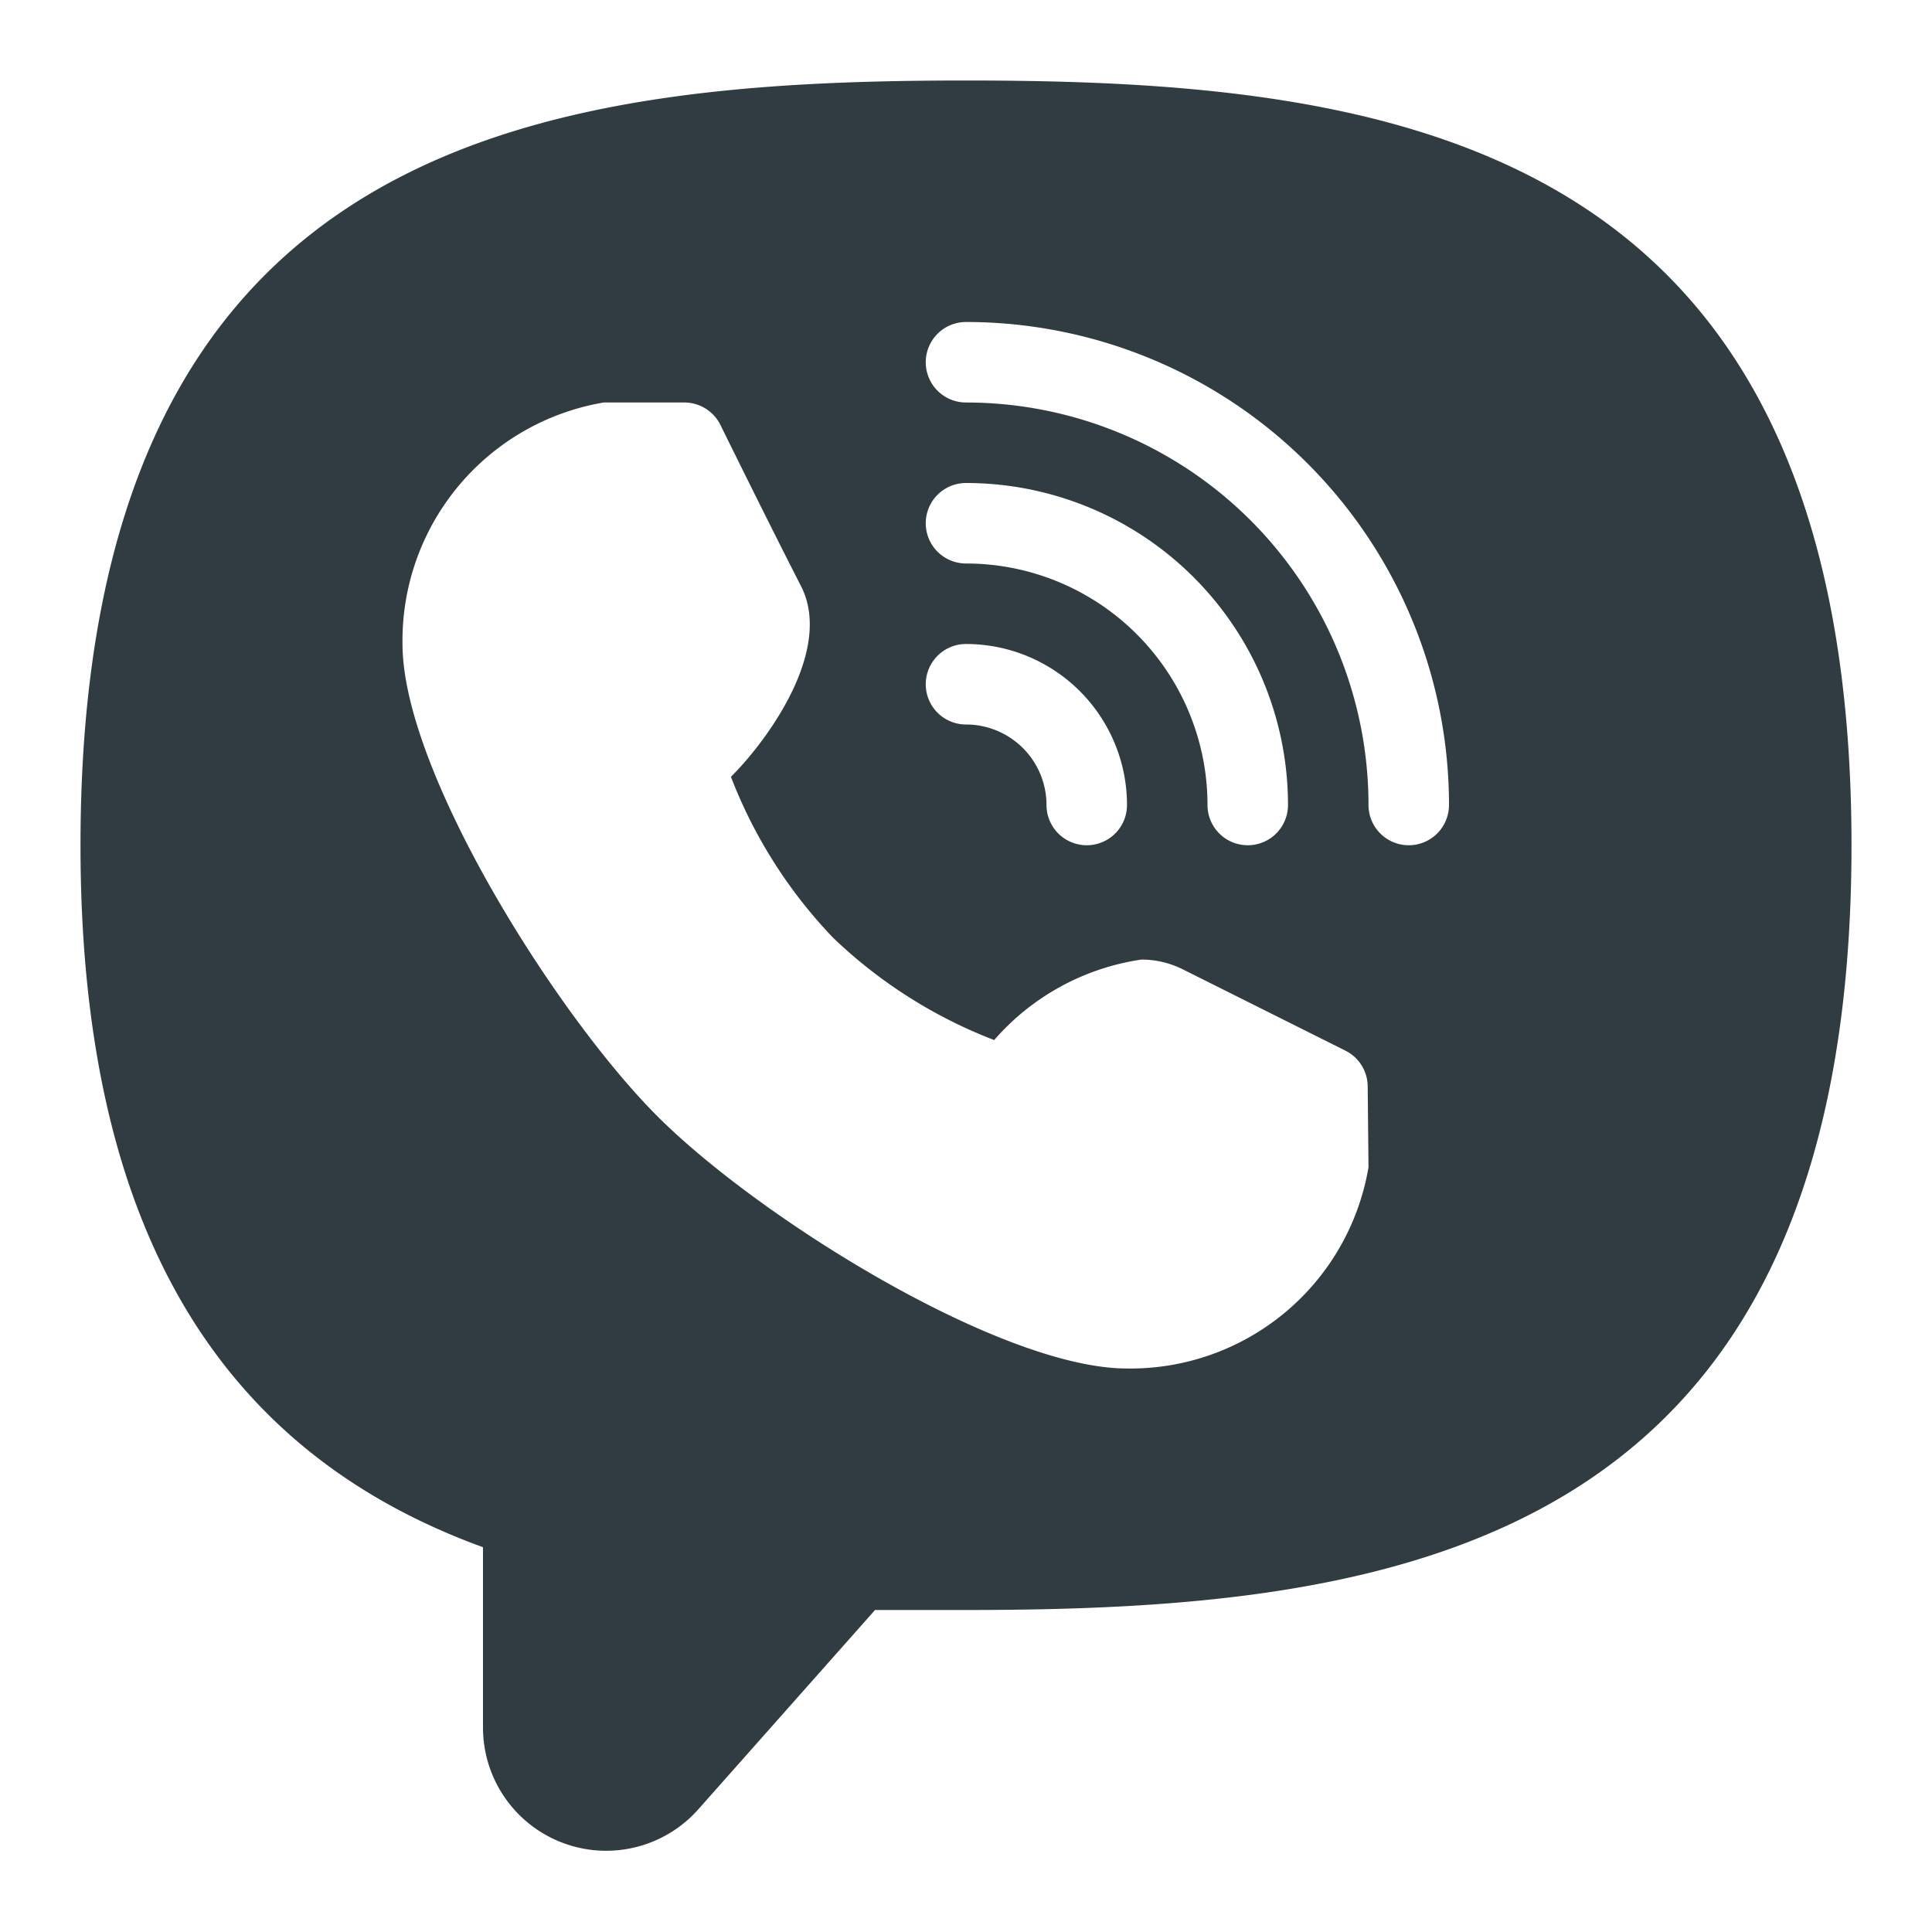 <svg xmlns="http://www.w3.org/2000/svg" viewBox="0 0 24 24" id="viber"><path fill="#303c42" d="M12 1C6.68 1 1 1.73 1 10.5c0 4.64 1.64 7.5 5 8.72v2.25a1.53 1.53 0 0 0 2.68 1L10.87 20H12c5.32 0 11-.73 11-9.5S17.32 1 12 1Zm0 7a2 2 0 0 1 2 2 .5.5 0 0 1-1 0 1 1 0 0 0-1-1 .5.5 0 0 1 0-1Zm-.5-1.5A.5.5 0 0 1 12 6a4 4 0 0 1 4 4 .5.5 0 0 1-1 0 3 3 0 0 0-3-3 .5.5 0 0 1-.5-.5Zm5.5 8a3 3 0 0 1-3 2.5c-1.57 0-4.59-1.88-5.85-3.15S5 9.57 5 8a3 3 0 0 1 2.5-3h1a.5.5 0 0 1 .45.28s.6 1.22 1 2-.39 1.89-.87 2.37a6 6 0 0 0 1.27 2 6 6 0 0 0 2 1.27 3 3 0 0 1 1.83-1 1.15 1.15 0 0 1 .53.13l2 1a.5.5 0 0 1 .28.45Zm.5-4a.5.5 0 0 1-.5-.5 5 5 0 0 0-5-5 .5.5 0 0 1 0-1 6 6 0 0 1 6 6 .5.5 0 0 1-.5.5Z"></path></svg>